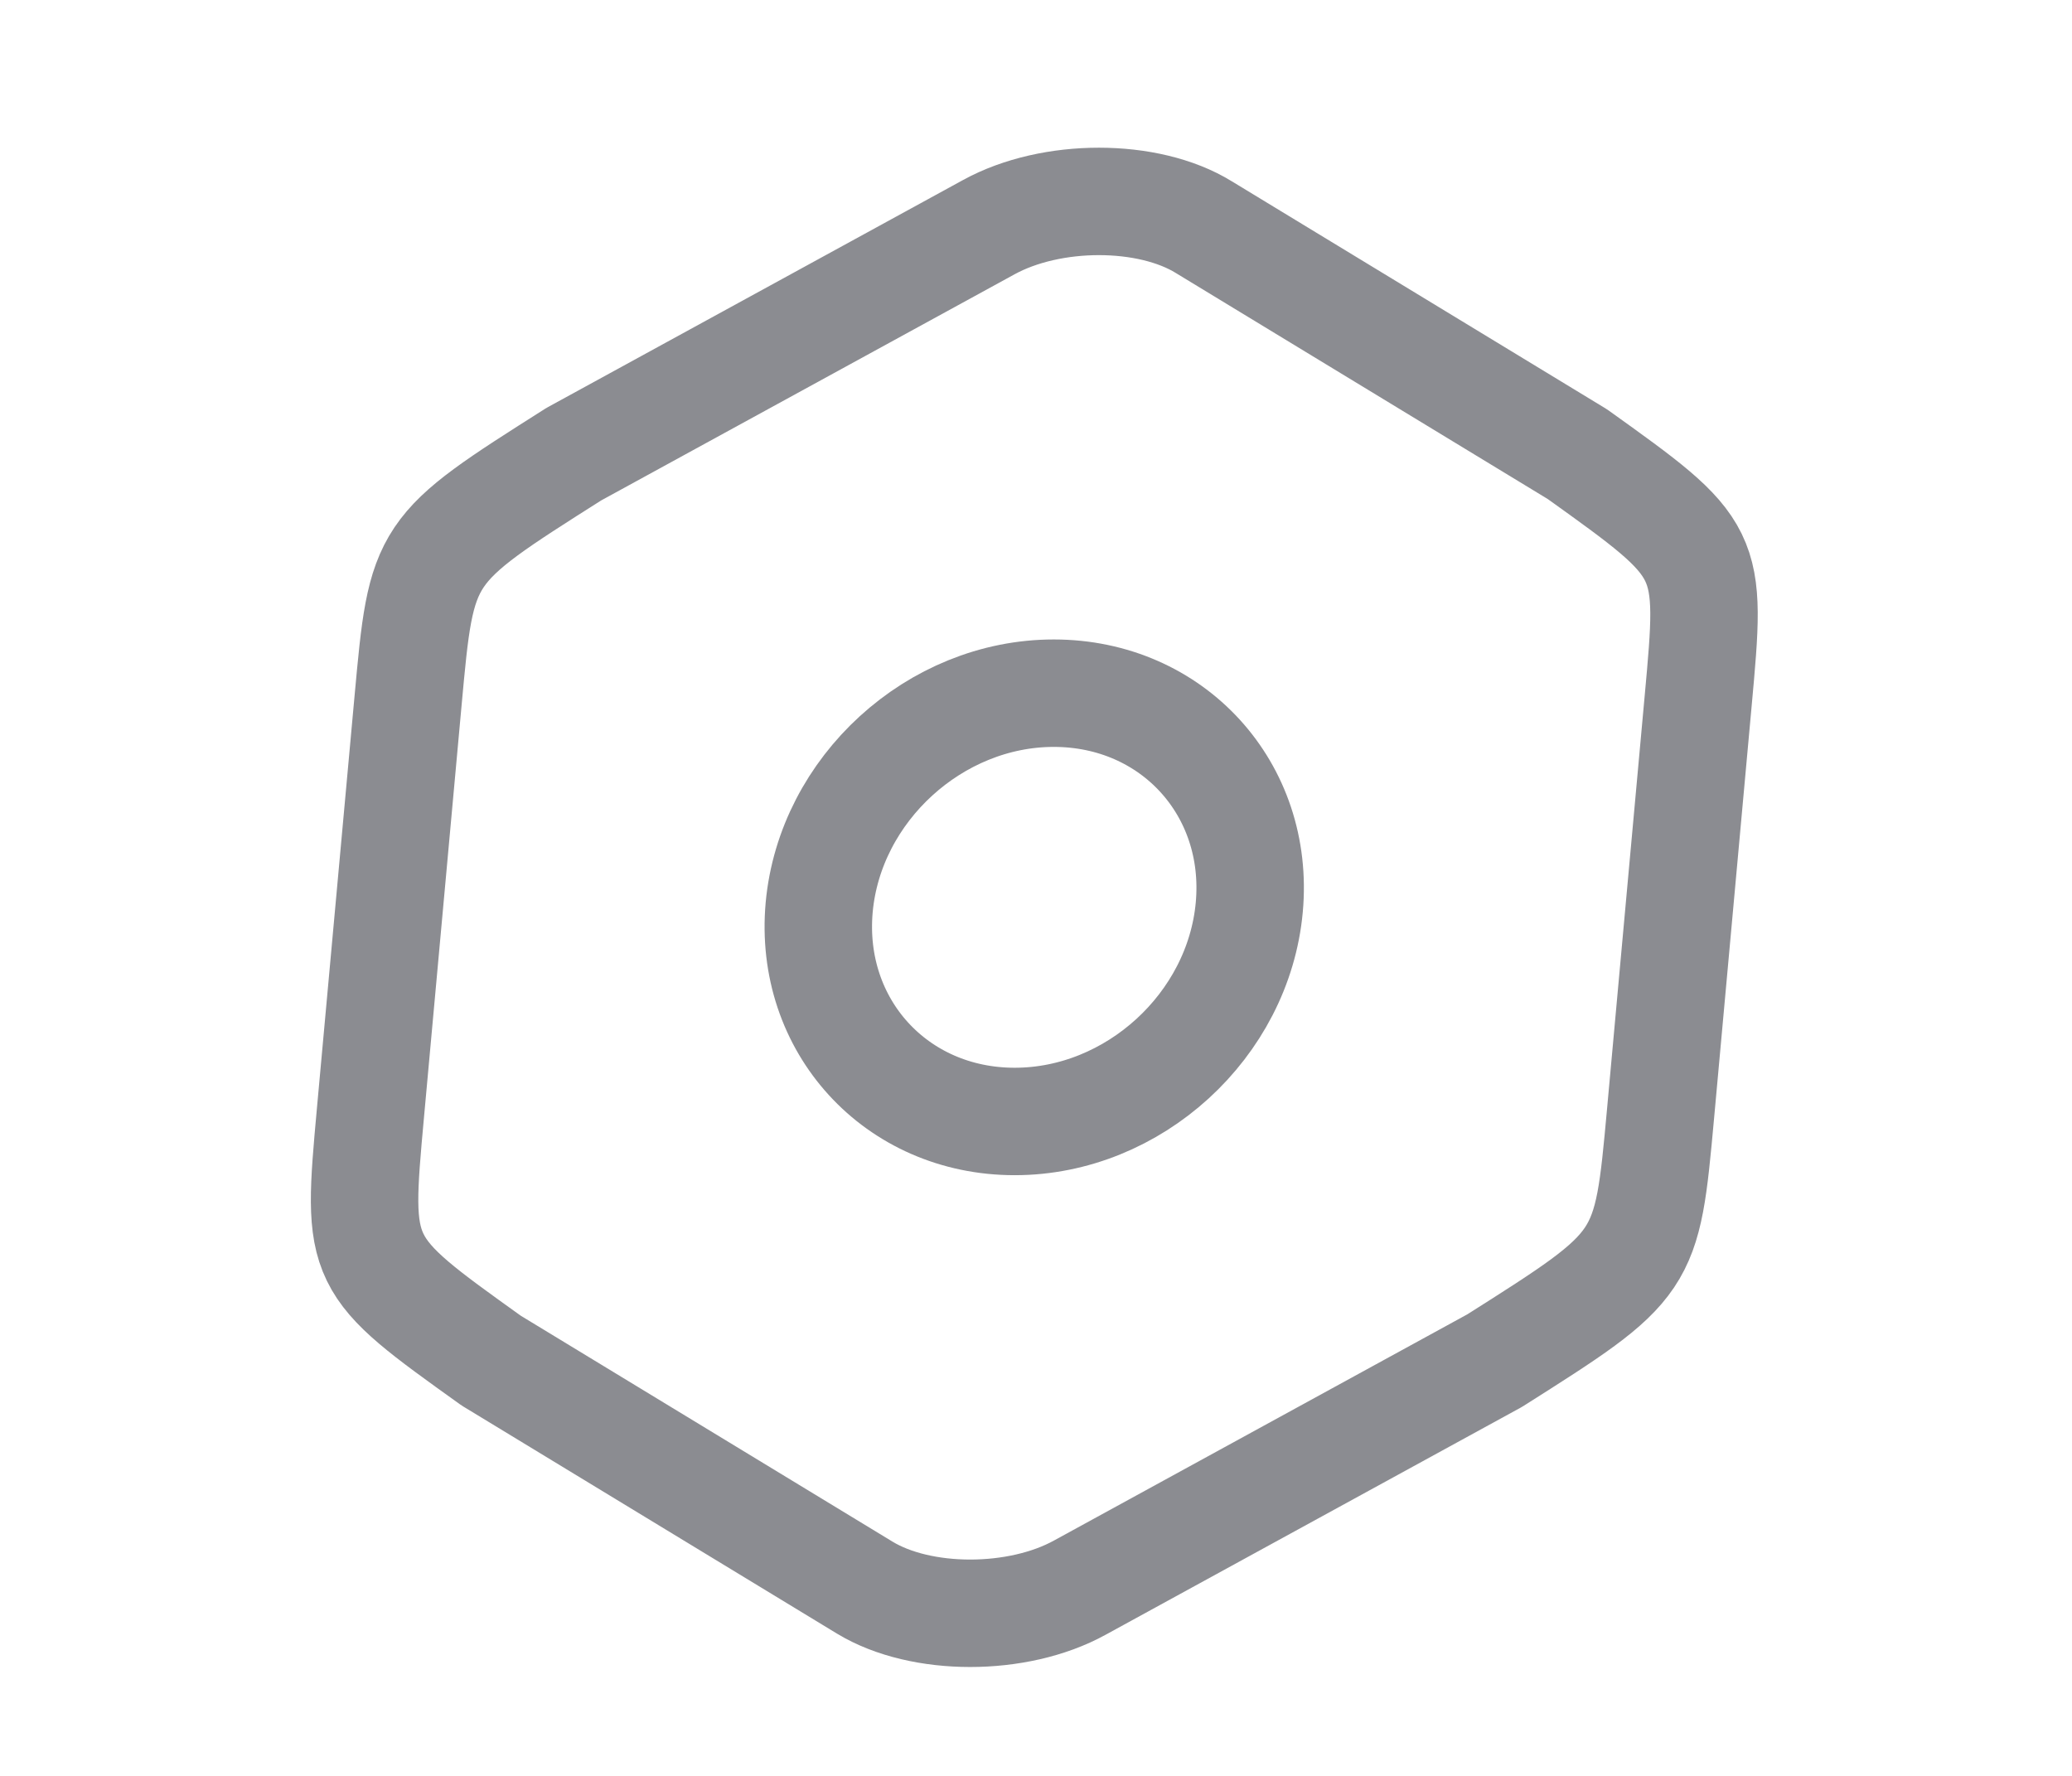 <svg width="14" height="12" viewBox="0 0 14 12" fill="none" xmlns="http://www.w3.org/2000/svg">
<path d="M2.757 4.737L2.503 7.52C2.41 8.543 2.41 8.543 3.319 9.194L5.843 10.728C6.224 10.959 6.877 10.959 7.296 10.728L10.099 9.194C11.127 8.543 11.127 8.543 11.22 7.525L11.474 4.737C11.567 3.72 11.567 3.72 10.658 3.069L8.134 1.535C7.758 1.303 7.104 1.303 6.681 1.535L3.877 3.069C2.85 3.72 2.85 3.72 2.757 4.737Z" stroke="#8B8C91" stroke-width="0.726" stroke-linecap="round" stroke-linejoin="round"/>
<path d="M6.856 7.578C7.659 7.578 8.368 6.93 8.441 6.131C8.514 5.332 7.923 4.684 7.12 4.684C6.318 4.684 5.608 5.332 5.535 6.131C5.463 6.93 6.054 7.578 6.856 7.578Z" stroke="#8B8C91" stroke-width="0.726" stroke-linecap="round" stroke-linejoin="round"/>
</svg>

